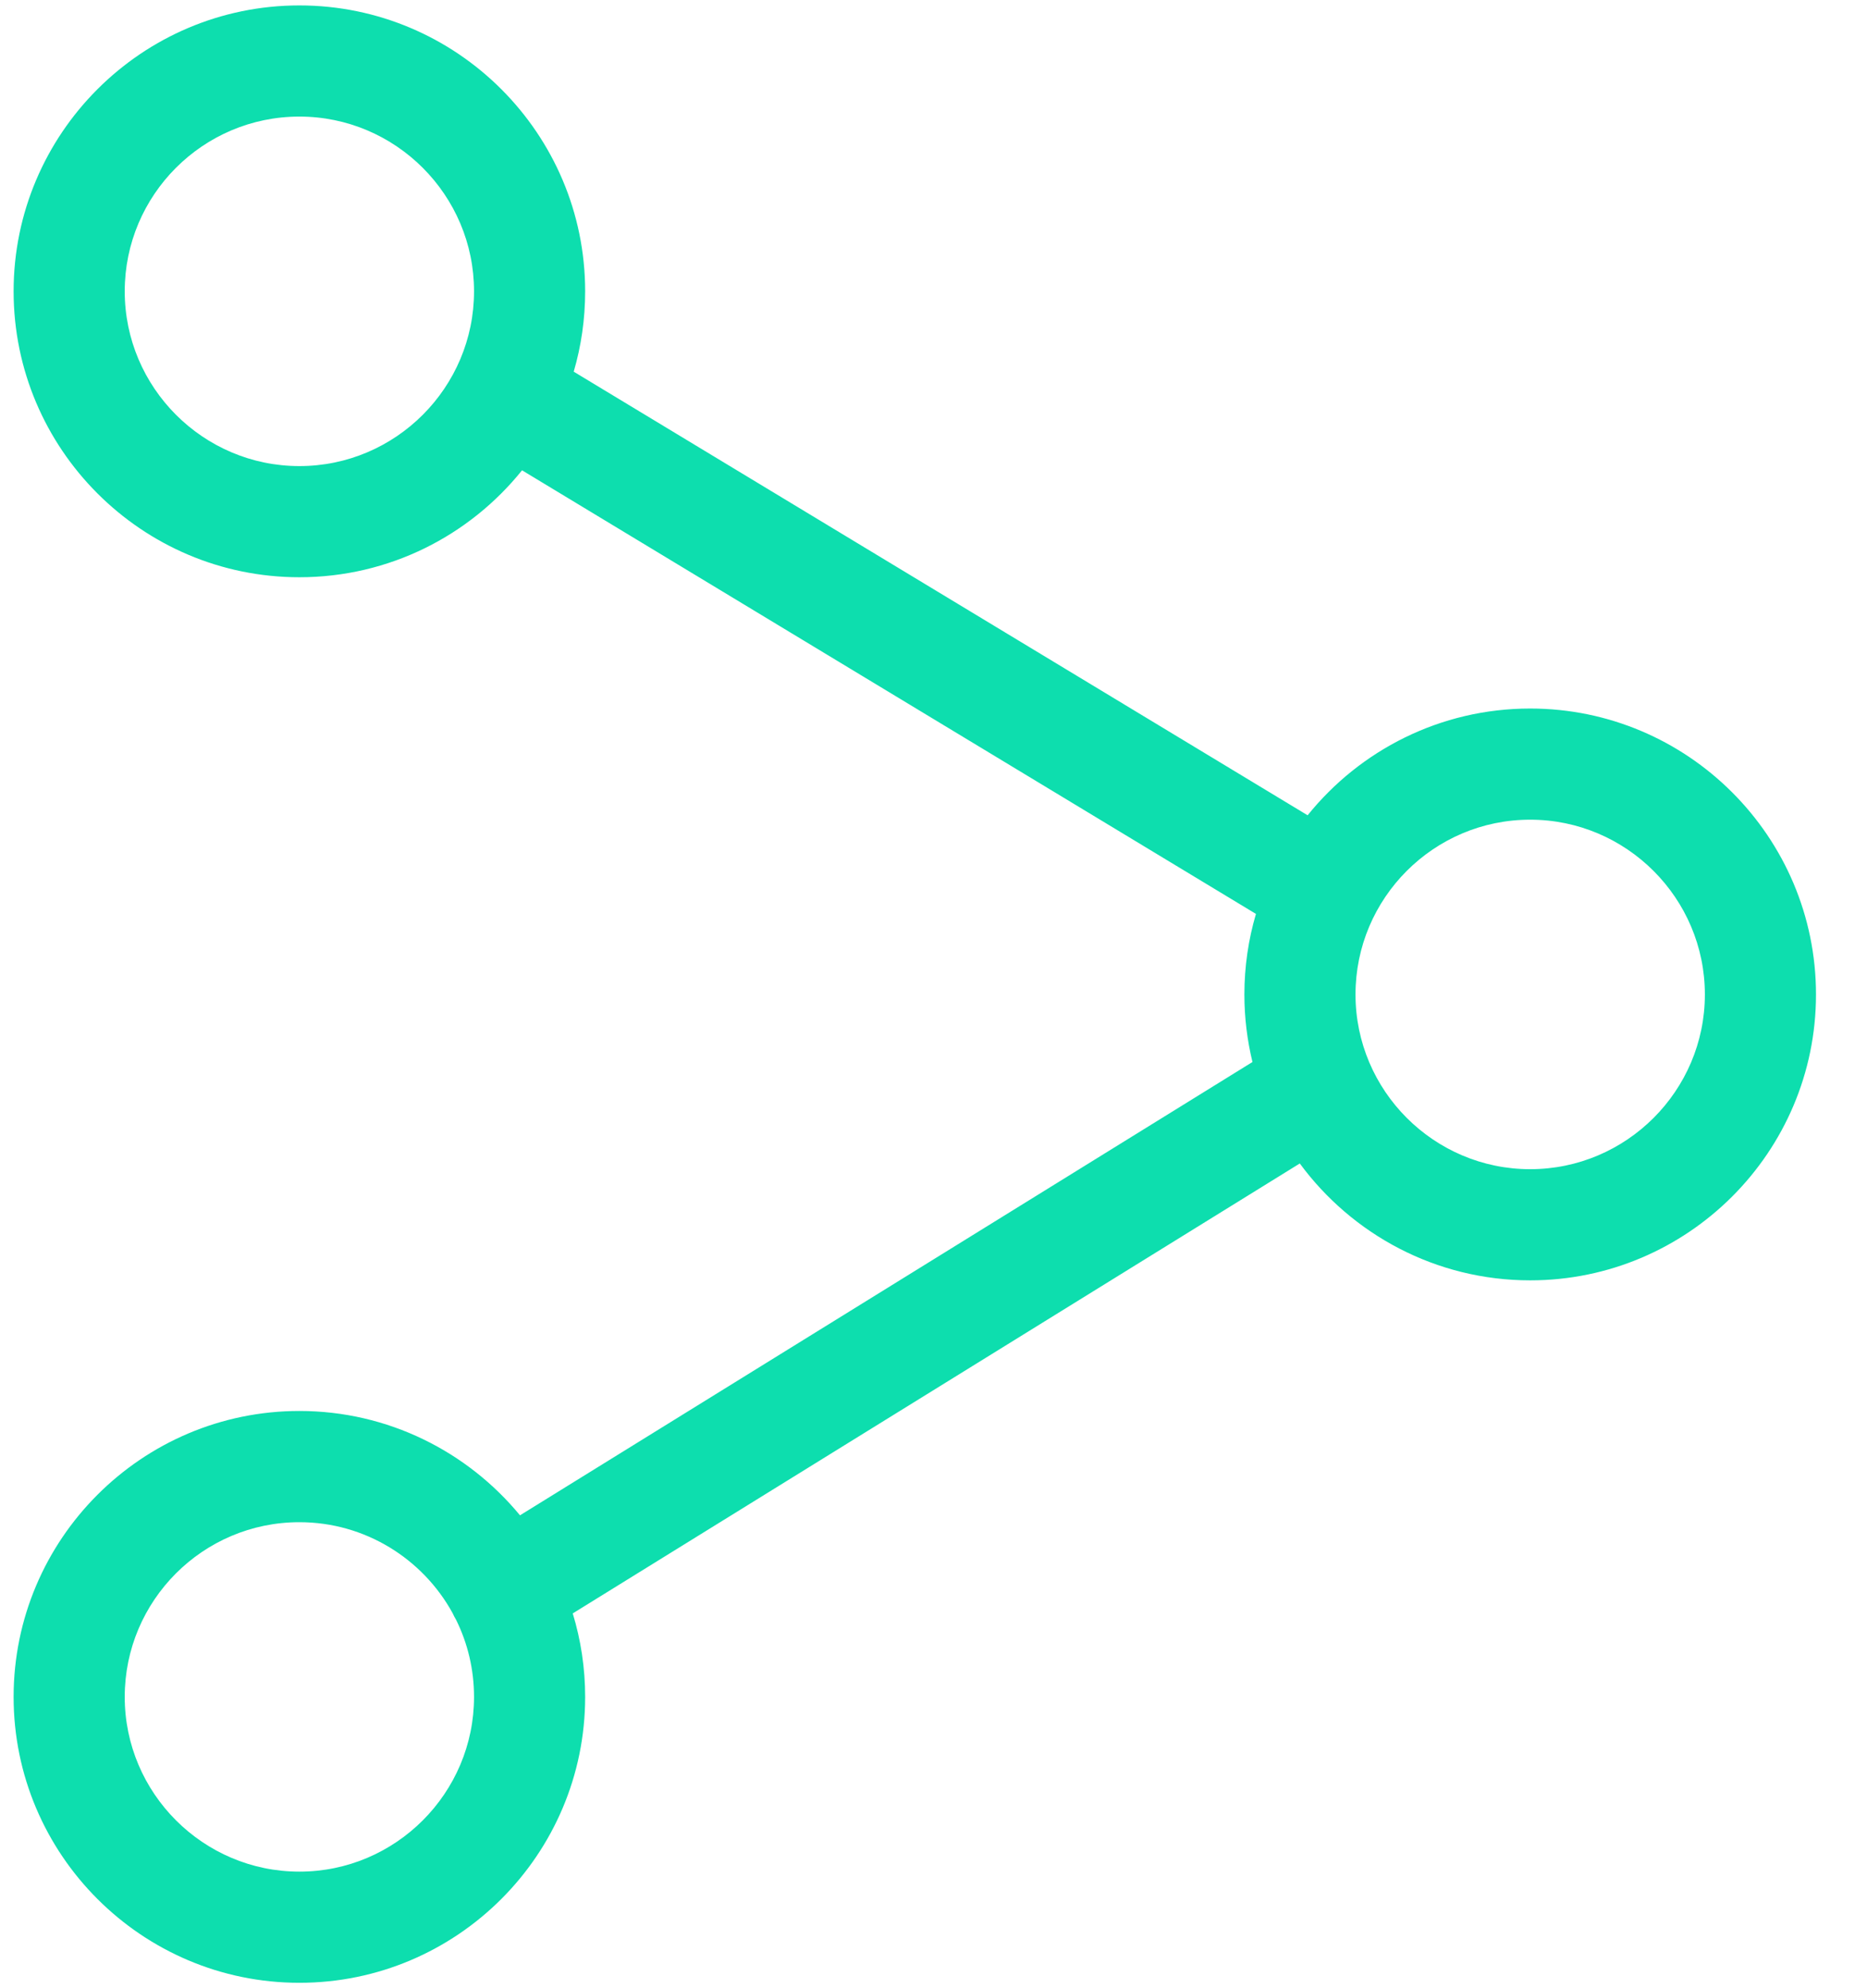 <svg width="31" height="33" viewBox="0 0 31 33" fill="none" xmlns="http://www.w3.org/2000/svg">
<path fill-rule="evenodd" clip-rule="evenodd" d="M4.971 9.581C2.355 9.581 0.226 7.452 0.226 4.835C0.226 2.219 2.355 0.09 4.971 0.09C7.588 0.09 9.716 2.219 9.716 4.835C9.716 5.298 9.65 5.746 9.526 6.169L21.712 13.532C22.582 12.452 23.916 11.76 25.407 11.76C28.024 11.76 30.153 13.889 30.153 16.506C30.153 19.122 28.024 21.251 25.407 21.251C23.84 21.251 22.447 20.486 21.582 19.311L9.51 26.779C9.644 27.218 9.716 27.683 9.716 28.165C9.716 30.781 7.588 32.91 4.971 32.91C2.355 32.91 0.226 30.781 0.226 28.165C0.226 25.548 2.355 23.419 4.971 23.419C6.444 23.419 7.763 24.095 8.634 25.151L20.796 17.627C20.709 17.267 20.662 16.892 20.662 16.506C20.662 16.042 20.729 15.593 20.854 15.169L8.668 7.806C7.798 8.888 6.464 9.581 4.971 9.581ZM7.515 26.774C7.021 25.875 6.065 25.265 4.971 25.265C3.37 25.265 2.071 26.567 2.071 28.165C2.071 29.762 3.374 31.065 4.971 31.065C6.569 31.065 7.871 29.762 7.871 28.165C7.871 27.706 7.764 27.271 7.573 26.885C7.551 26.848 7.531 26.811 7.515 26.774ZM4.971 1.935C3.37 1.935 2.071 3.238 2.071 4.835C2.071 6.433 3.374 7.736 4.971 7.736C6.569 7.736 7.871 6.433 7.871 4.835C7.871 3.238 6.569 1.935 4.971 1.935ZM22.507 16.506C22.507 14.908 23.806 13.605 25.407 13.605C27.005 13.605 28.308 14.908 28.308 16.506C28.308 18.103 27.005 19.406 25.407 19.406C23.81 19.406 22.507 18.103 22.507 16.506Z" fill="#0DDEAE"/>
</svg>
